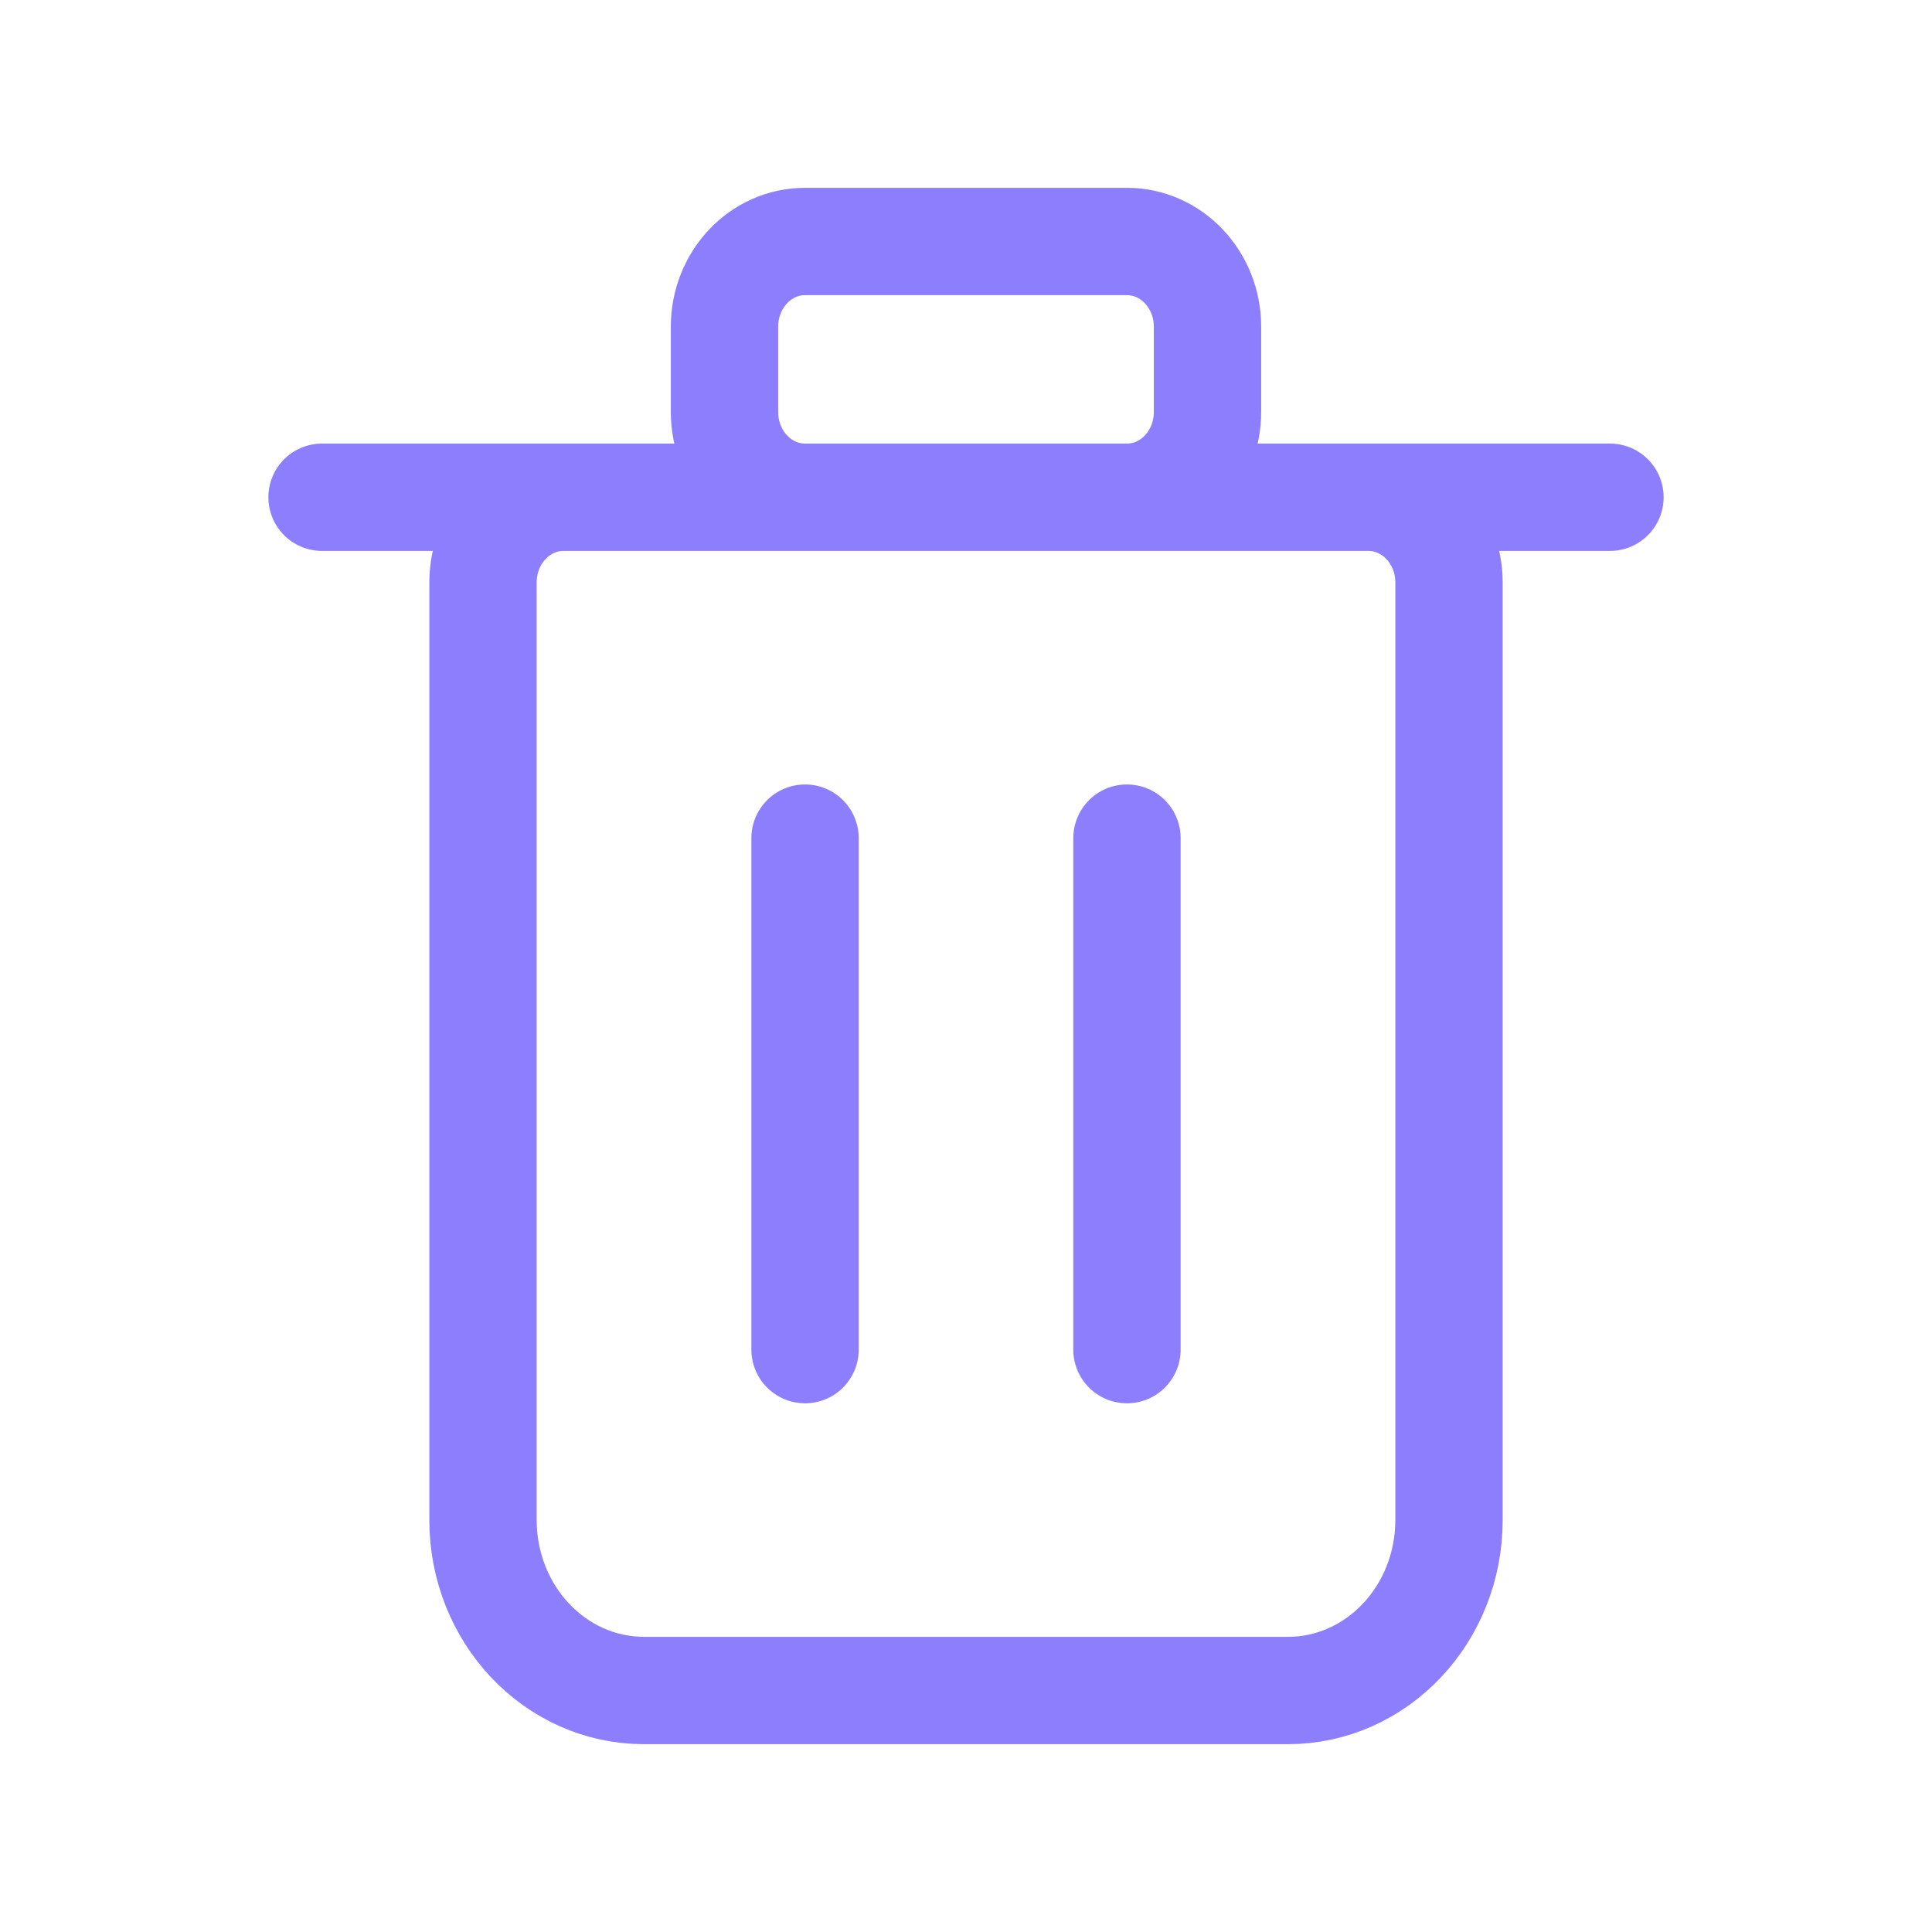 <svg width="16" height="16" viewBox="0 0 16 16" fill="none" xmlns="http://www.w3.org/2000/svg">
<path d="M2.667 4.118H13.333M6.667 11.177V6.941M9.333 11.177V6.941M10.666 14H5.333C4.597 14 4 13.368 4 12.588V4.824C4 4.434 4.298 4.118 4.667 4.118H11.333C11.701 4.118 12 4.434 12 4.824V12.588C12 13.368 11.403 14 10.666 14ZM6.667 4.118H9.333C9.701 4.118 10 3.802 10 3.412V2.706C10 2.316 9.701 2 9.333 2H6.667C6.298 2 6 2.316 6 2.706V3.412C6 3.802 6.298 4.118 6.667 4.118Z" stroke="#8D7EFD" stroke-width="0.889" stroke-linecap="round" stroke-linejoin="round"/>
</svg>
